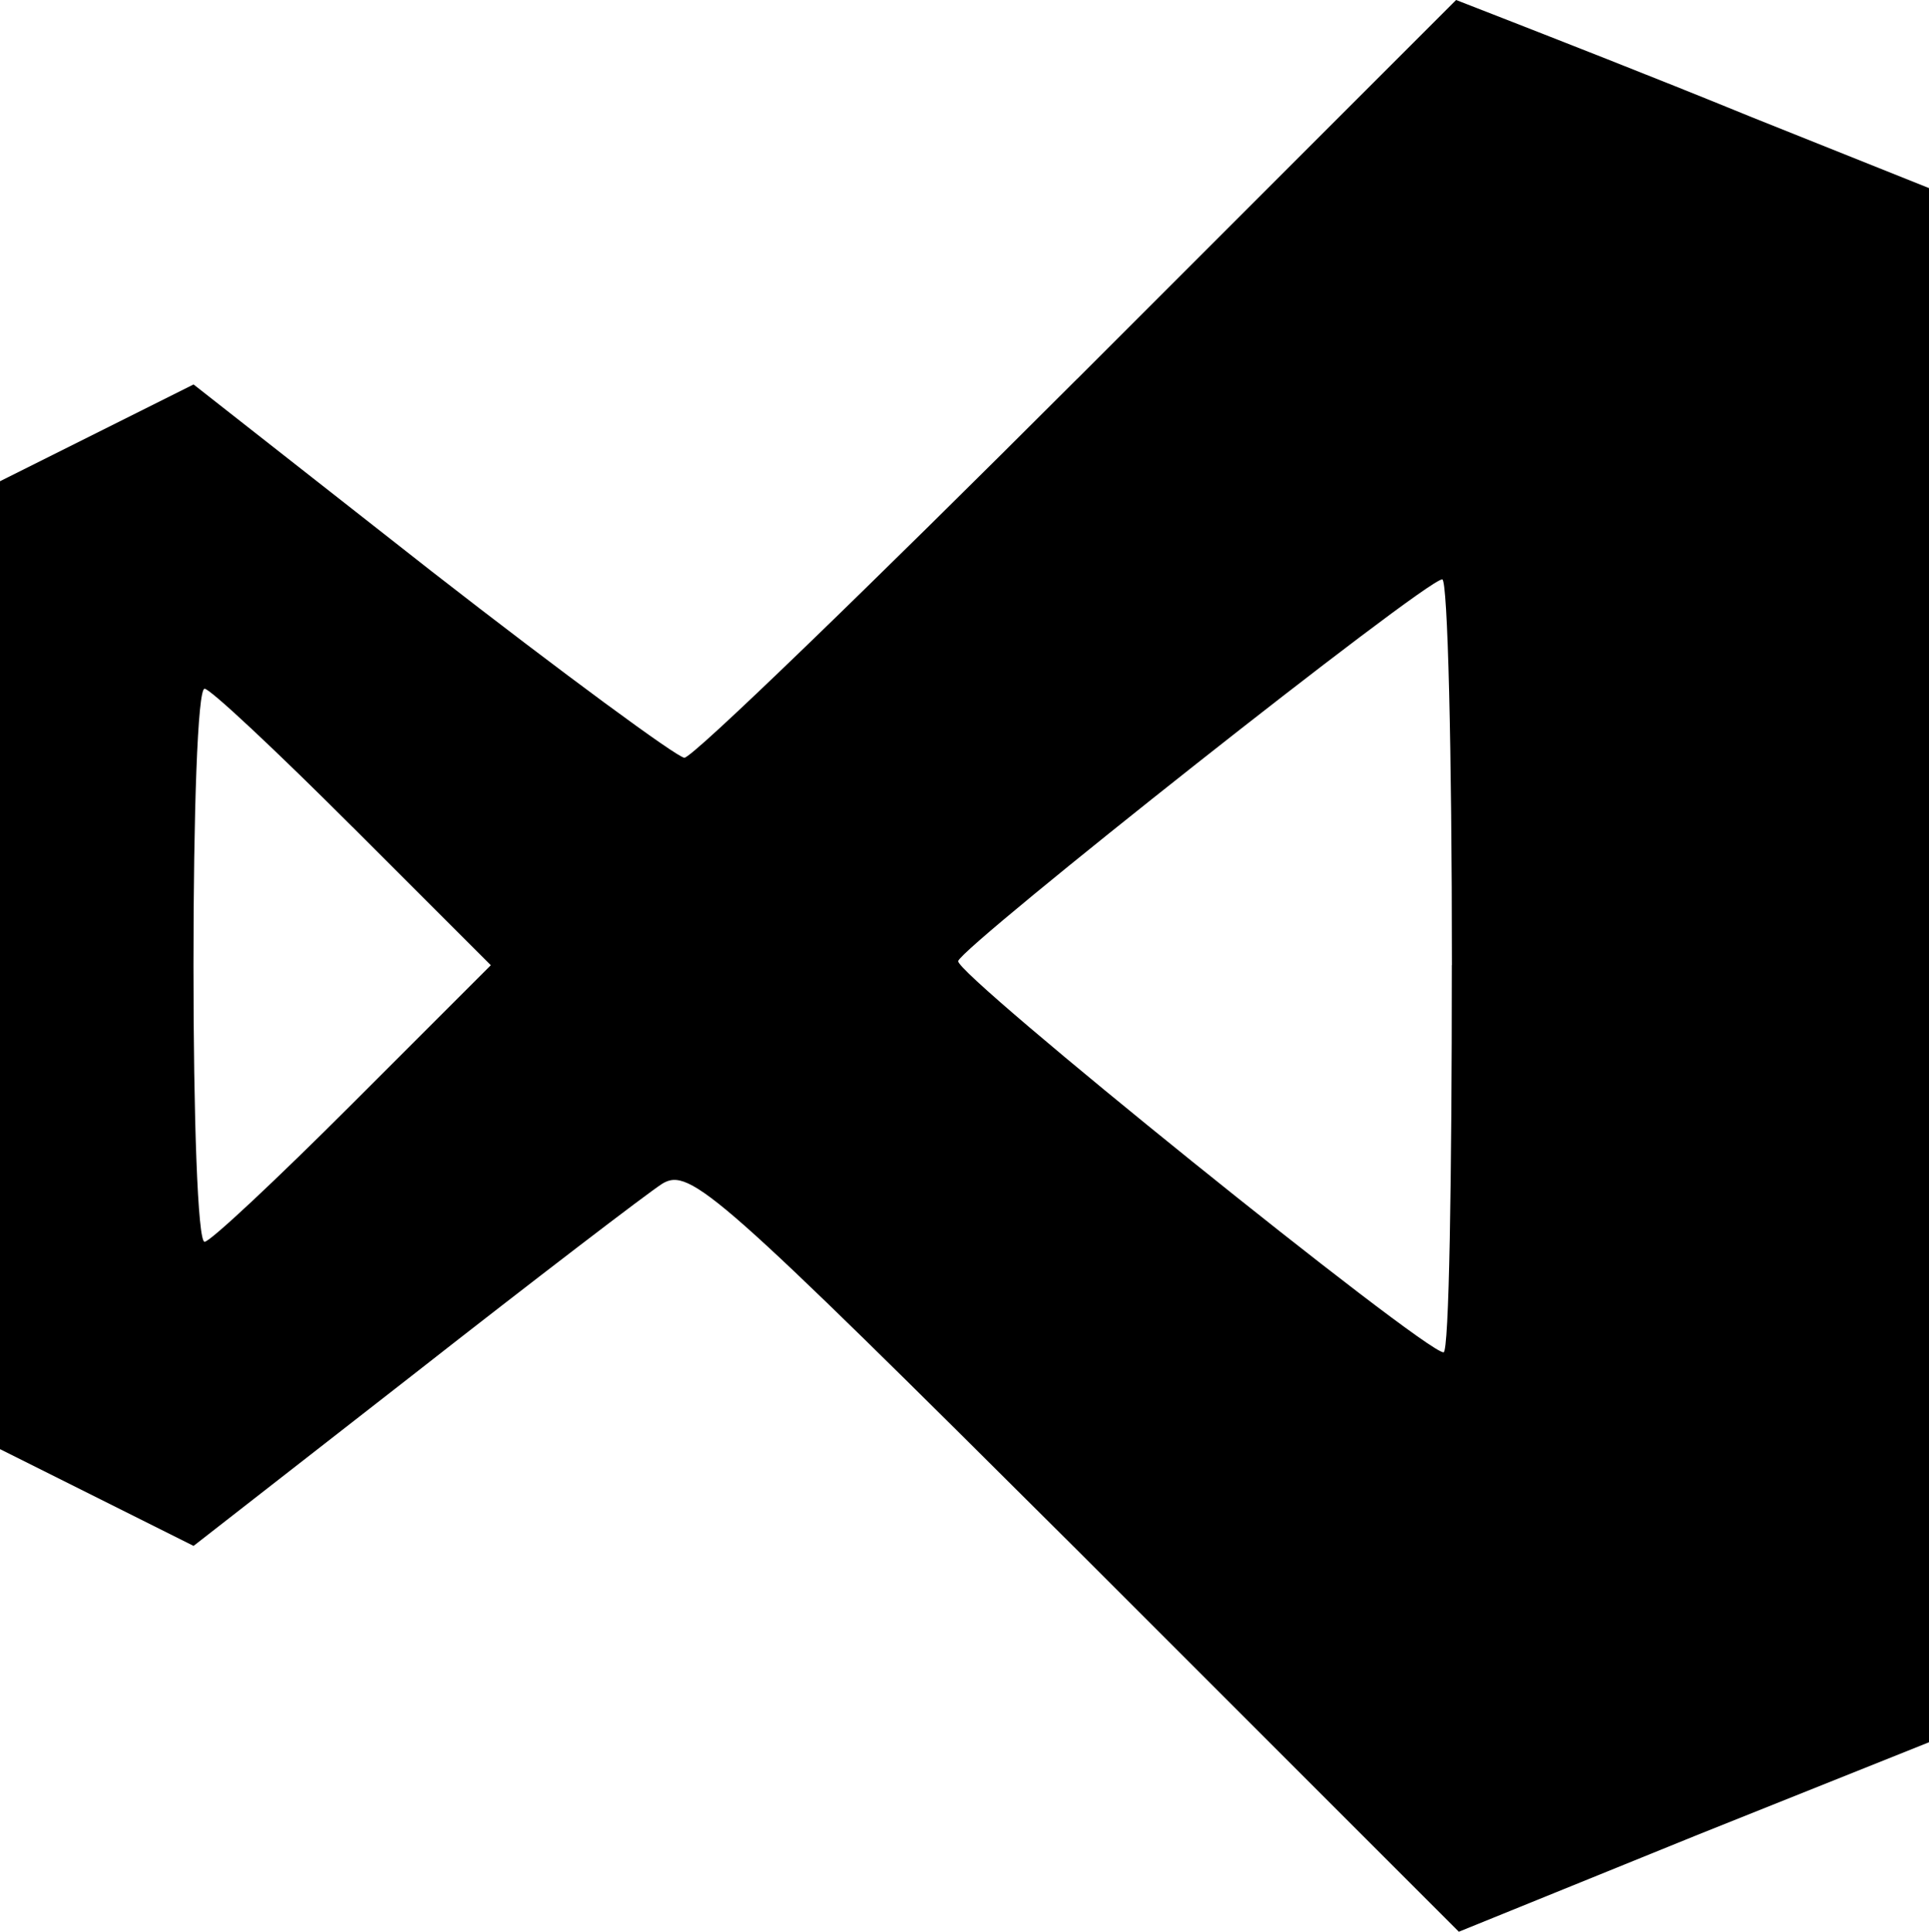 <svg xmlns="http://www.w3.org/2000/svg" viewBox="0 0 22.582 22.615"><path d="M12.609 4.436c-2.444 2.444-4.5 4.435-4.597 4.435-.081 0-1.424-.987-2.962-2.185L2.266 4.501 0 5.634v11.331l2.266 1.133 2.574-2.007c1.425-1.117 2.736-2.12 2.914-2.234.324-.194.647.097 4.84 4.274l4.484 4.484 2.752-1.117 2.752-1.101V2.202l-2.104-.842C19.329.89 18.082.405 17.71.259L17.046 0l-4.435 4.435zm4.387 6.864c0 2.493-.032 4.532-.097 4.532-.227 0-5.73-4.435-5.682-4.581.049-.178 5.471-4.468 5.666-4.468.065-.016.114 2.023.114 4.516zM4.127 9.681L5.746 11.3l-1.619 1.619c-.89.89-1.667 1.619-1.732 1.619-.081 0-.13-1.457-.13-3.237s.048-3.238.13-3.238c.065 0 .842.729 1.732 1.619z"/></svg>